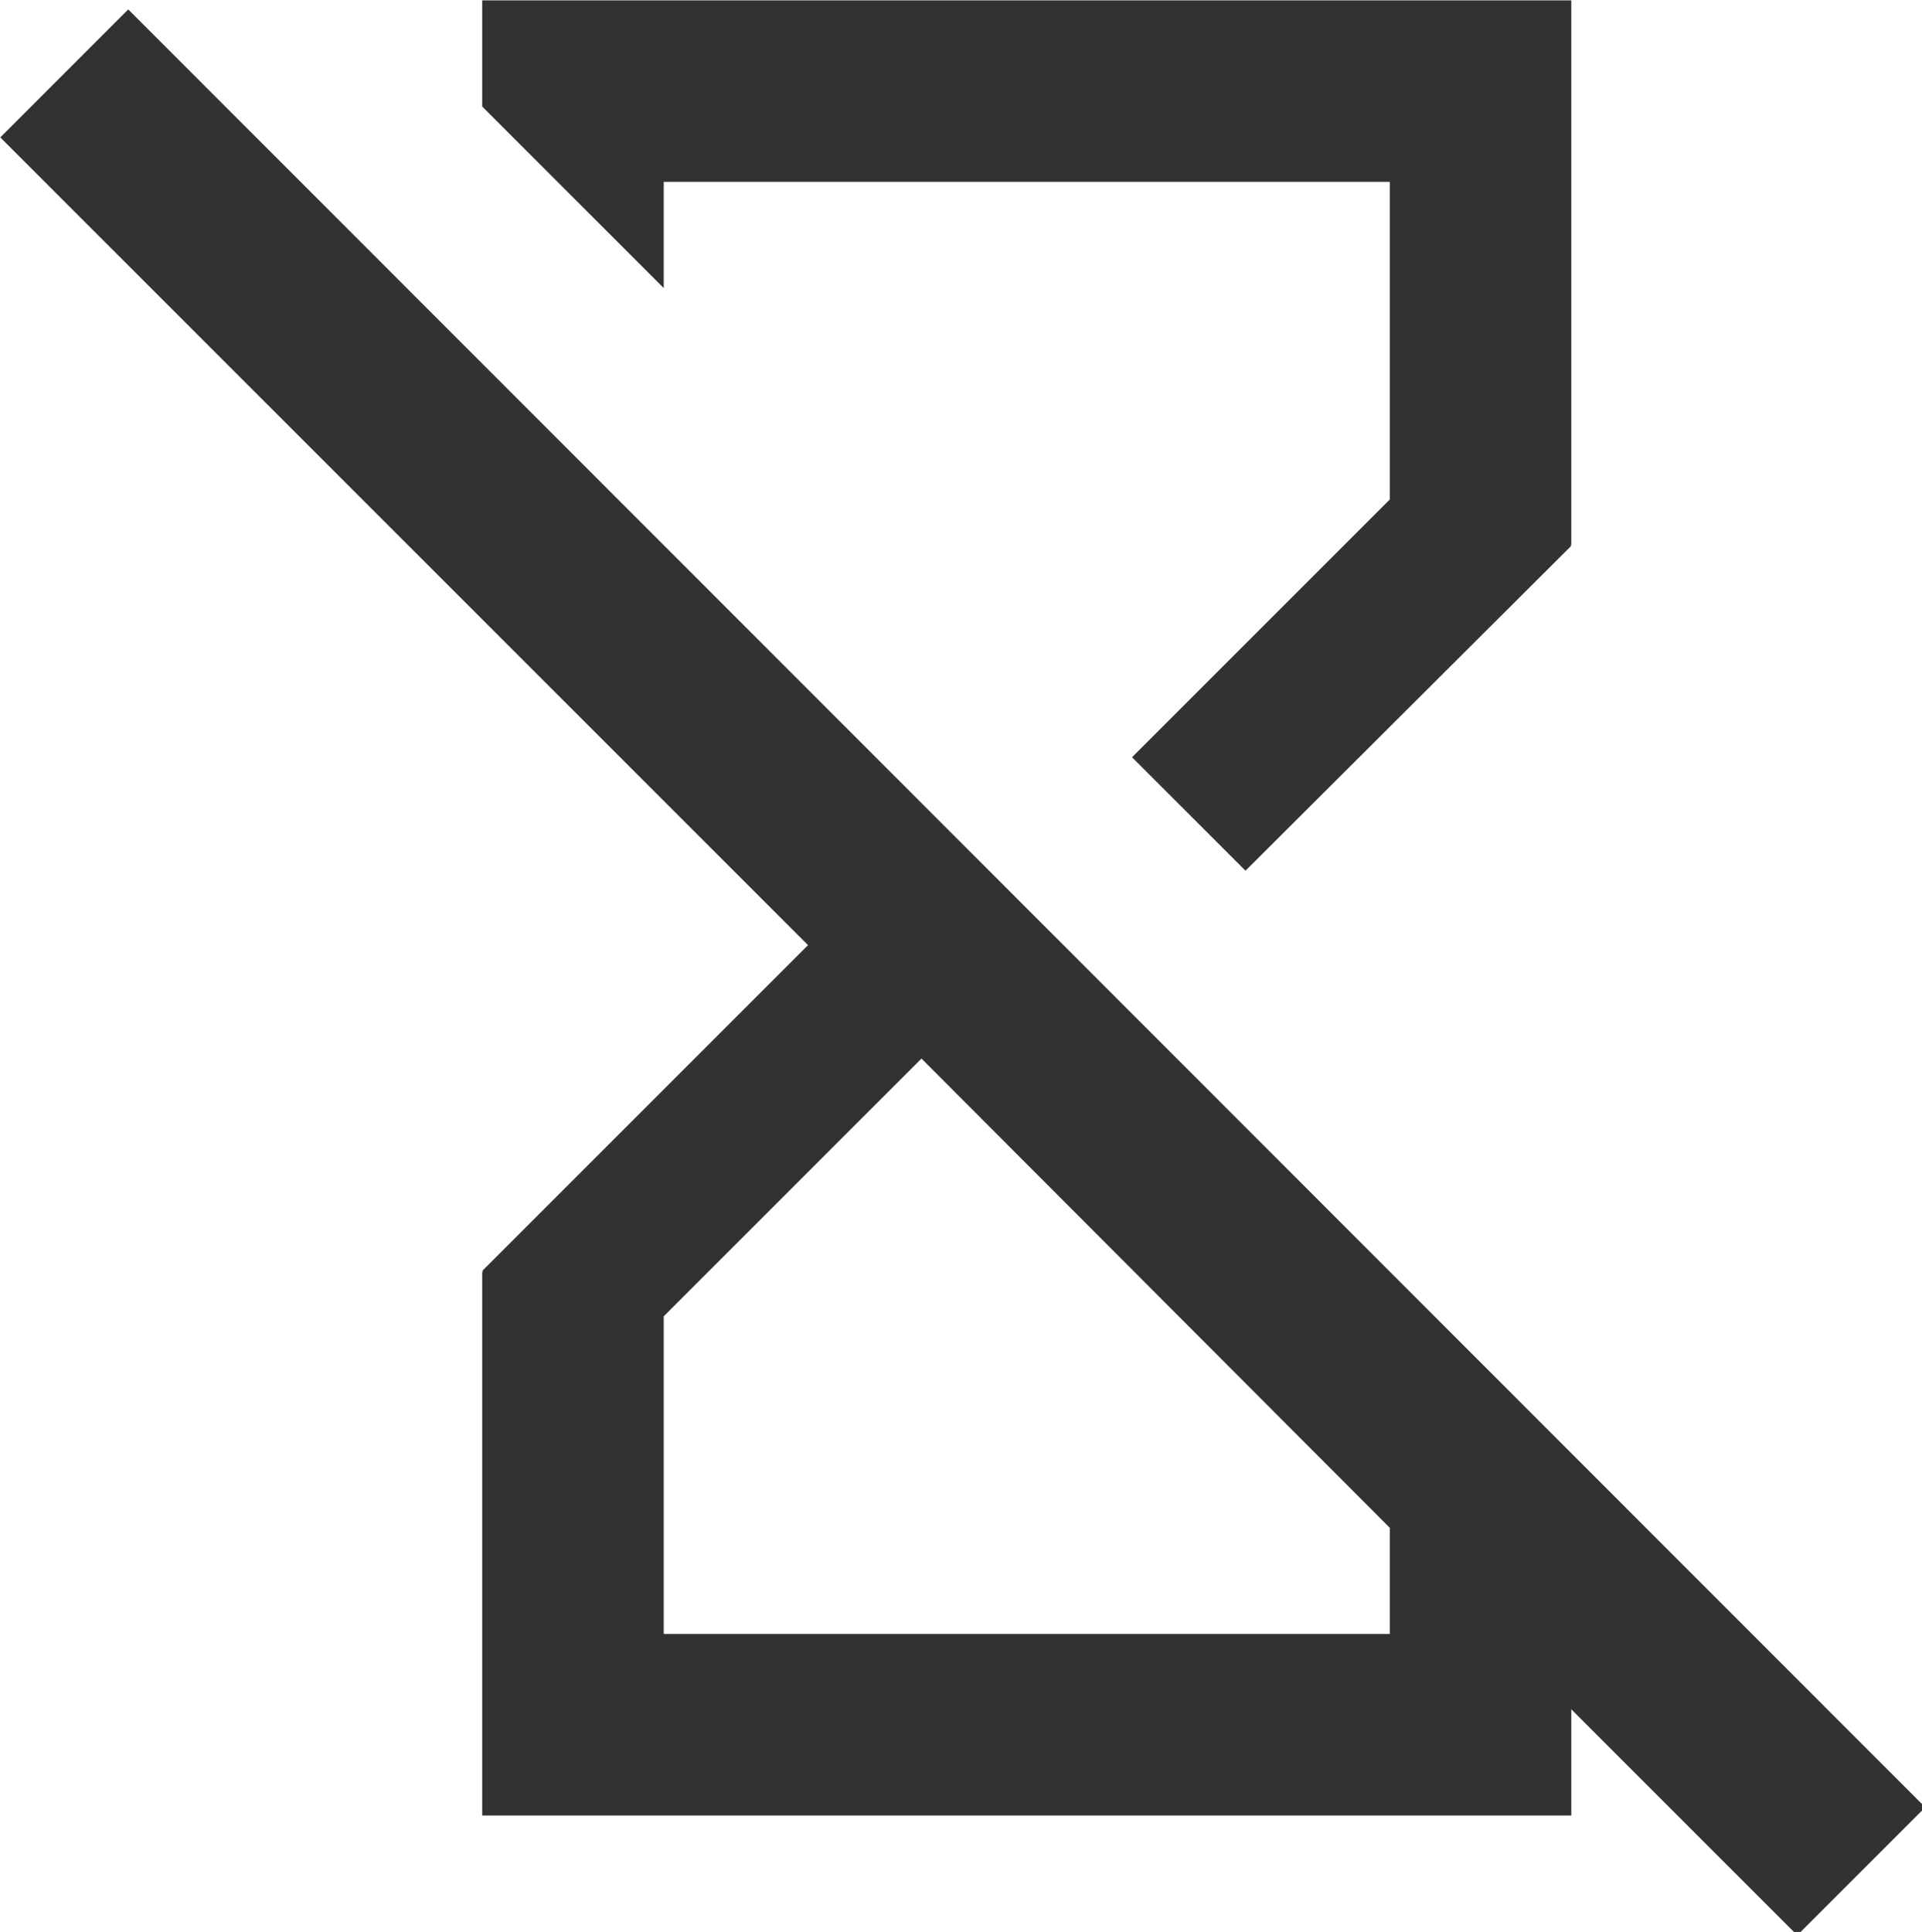 <?xml version="1.0" encoding="UTF-8" standalone="no"?>
<!-- Created with Inkscape (http://www.inkscape.org/) -->

<svg
   id="svg1100"
   version="1.1"
   viewBox="0 0 5.612 5.641"
   height="5.641mm"
   width="5.612mm"
   xmlns="http://www.w3.org/2000/svg"
   xmlns:svg="http://www.w3.org/2000/svg">
  <defs
     id="defs1097" />
  <g
     id="New_Layer_1652806998.2021866"
     style="display:inline"
     transform="translate(-82.919,-108.848)">
    <path
       fill="#323232"
       d="m 8,4 h 8 v 3.5 l -2.84,2.84 1.25,1.25 L 18,8.01 17.99,8 H 18 V 2 H 6 v 1.17 l 2,2 z M 2.1,2.1 0.69,3.51 9.59,12.41 6,16 6.01,16.01 H 6 V 22 h 12 v -1.17 l 2.49,2.49 1.41,-1.41 z M 16,20 H 8 v -3.5 l 2.84,-2.84 5.16,5.17 z"
       id="path2696"
       transform="matrix(0.265,0,0,0.265,82.737,108.319)" />
  </g>
</svg>
